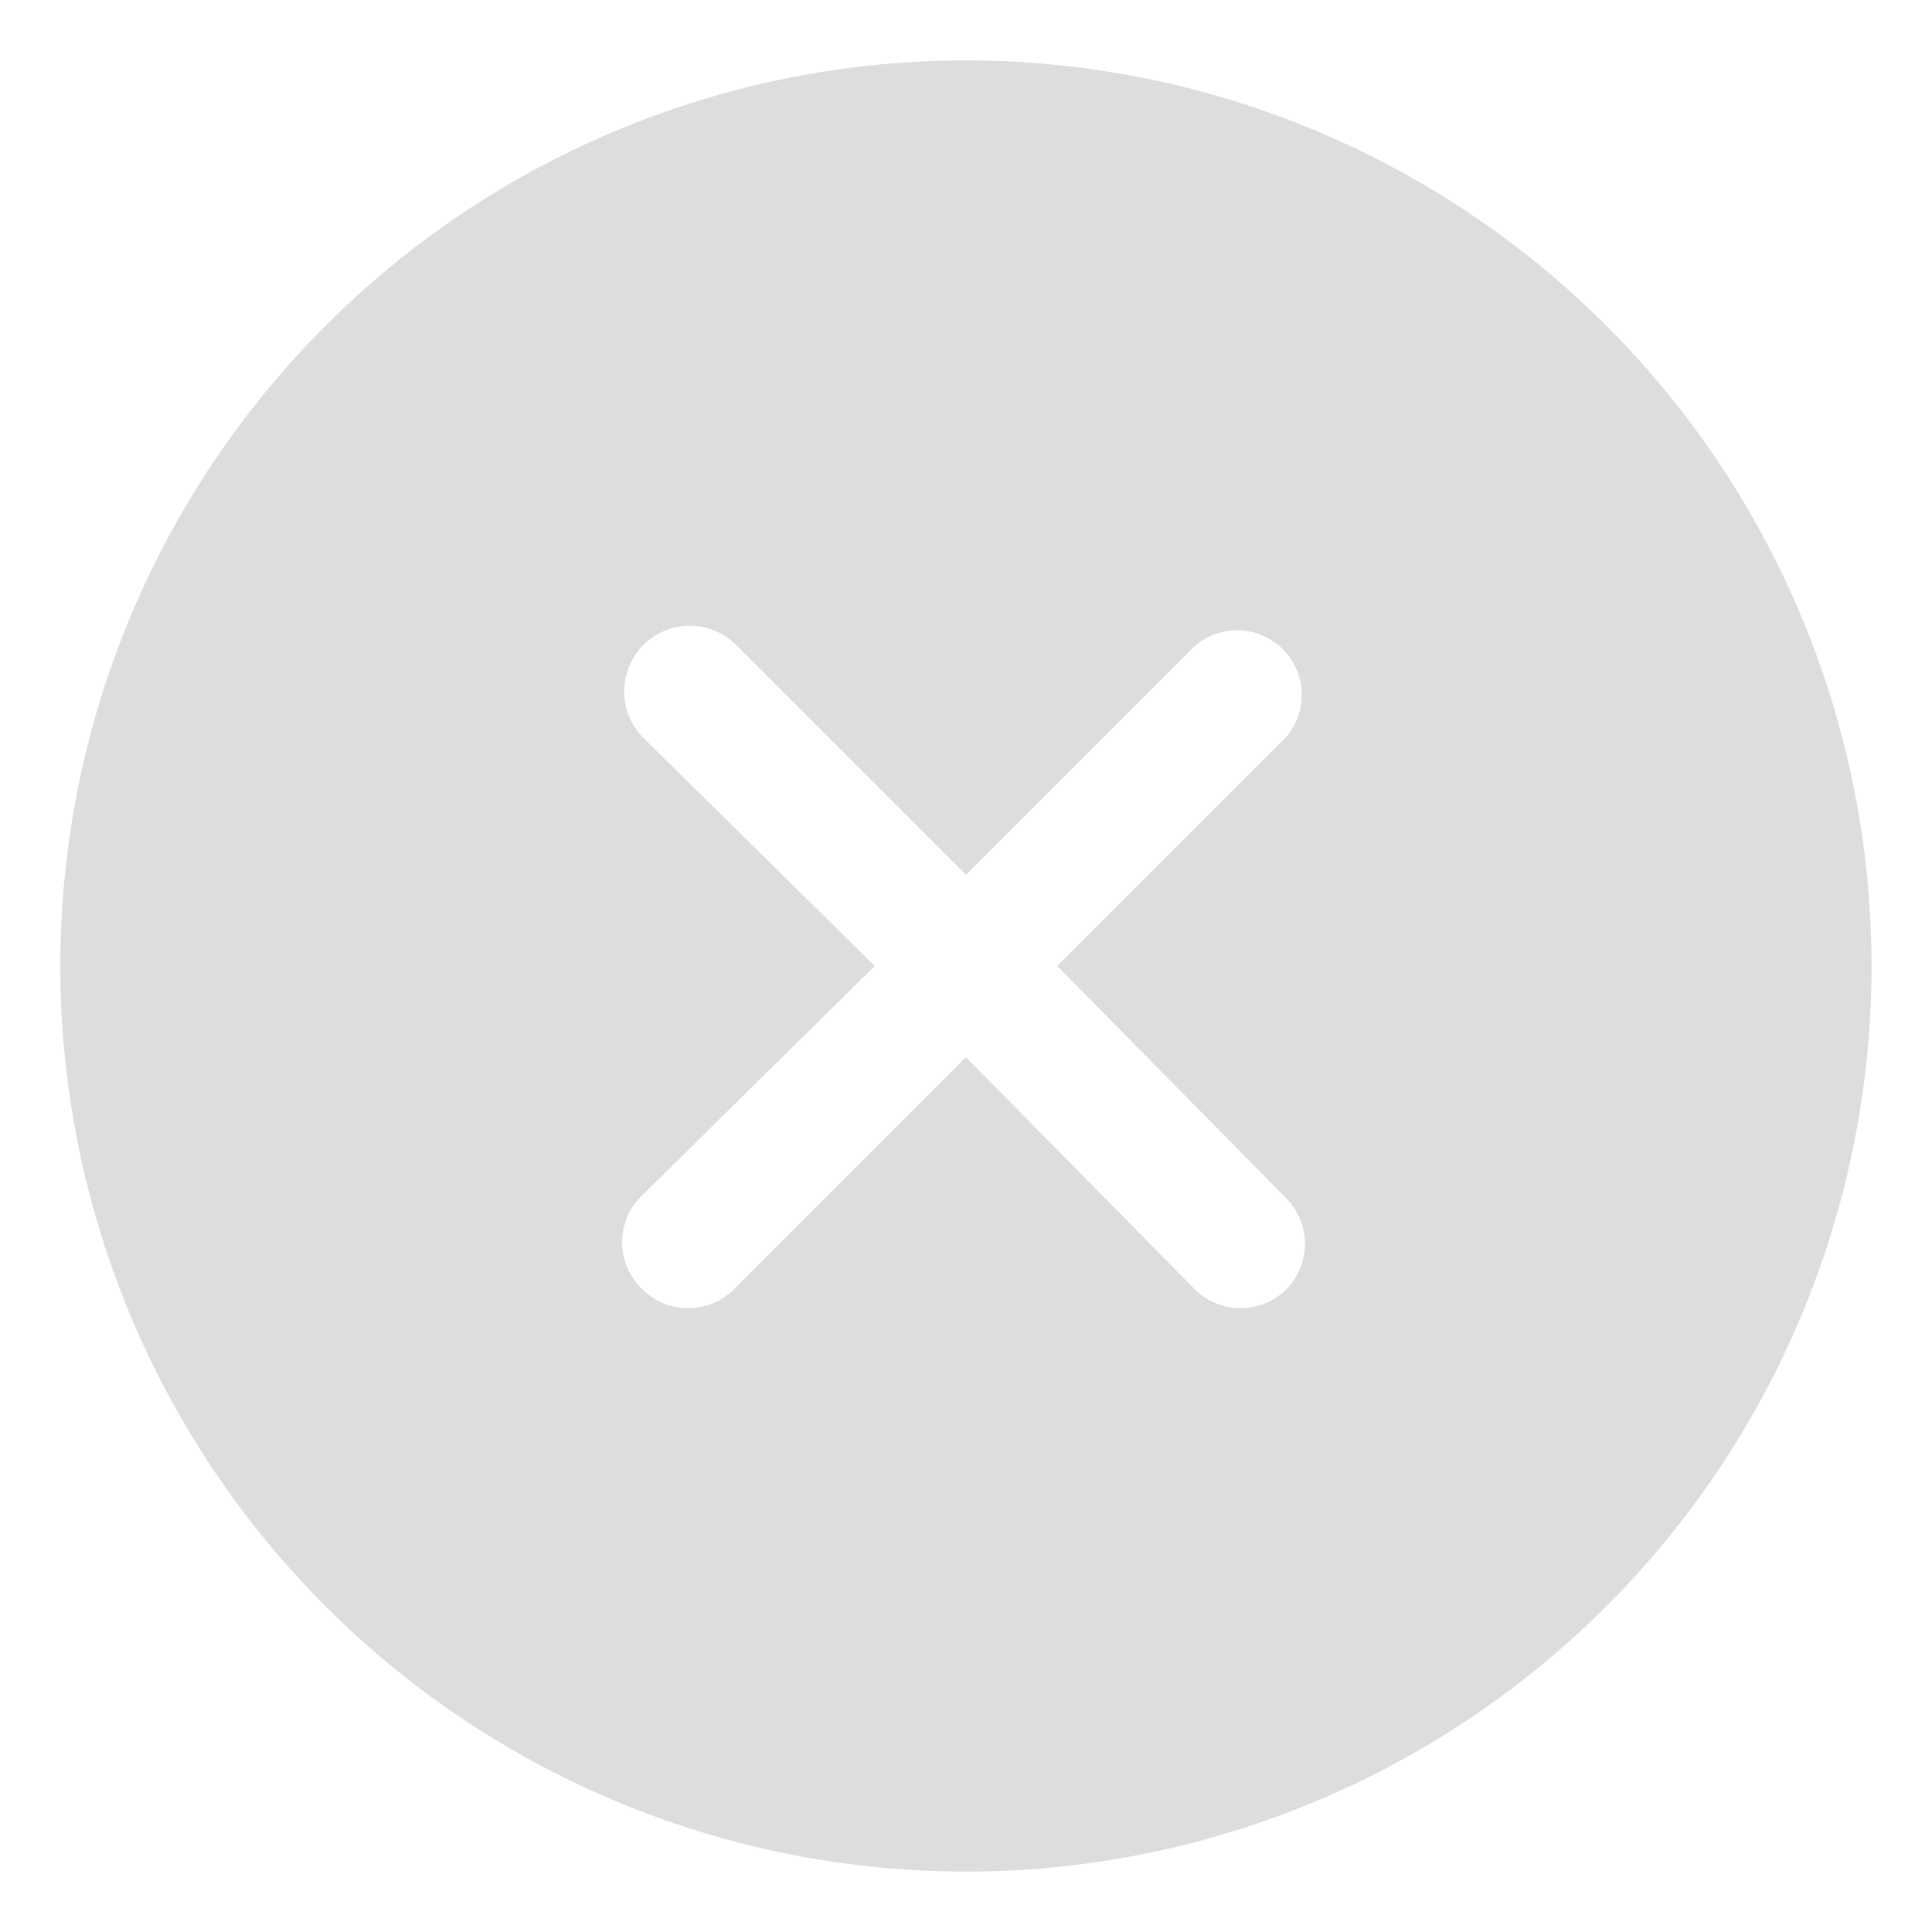 <svg width="28" height="28" viewBox="0 0 28 28" fill="none" xmlns="http://www.w3.org/2000/svg">
<path d="M4.719 4.719C6.554 2.883 8.893 1.633 11.439 1.127C13.985 0.621 16.624 0.881 19.022 1.874C21.42 2.868 23.47 4.55 24.912 6.708C26.354 8.867 27.124 11.404 27.124 14C27.124 16.596 26.354 19.133 24.912 21.292C23.47 23.45 21.42 25.132 19.022 26.126C16.624 27.119 13.985 27.379 11.439 26.873C8.893 26.367 6.554 25.117 4.719 23.281C3.5 22.062 2.533 20.616 1.873 19.023C1.214 17.43 0.874 15.724 0.874 14C0.874 12.276 1.214 10.569 1.873 8.977C2.533 7.384 3.5 5.938 4.719 4.719ZM9.312 17.319C9.219 17.406 9.144 17.512 9.093 17.63C9.042 17.748 9.016 17.875 9.016 18.003C9.016 18.131 9.042 18.258 9.093 18.376C9.144 18.494 9.219 18.6 9.312 18.688C9.4 18.774 9.504 18.843 9.618 18.89C9.732 18.936 9.855 18.96 9.978 18.959C10.224 18.958 10.46 18.861 10.634 18.688L14 15.322L17.319 18.688C17.493 18.861 17.729 18.958 17.975 18.959C18.098 18.96 18.221 18.936 18.335 18.89C18.449 18.843 18.553 18.774 18.641 18.688C18.815 18.512 18.913 18.274 18.913 18.027C18.913 17.779 18.815 17.541 18.641 17.366L15.322 14L18.641 10.681C18.794 10.502 18.874 10.271 18.865 10.035C18.856 9.799 18.758 9.575 18.591 9.409C18.424 9.242 18.201 9.144 17.965 9.135C17.729 9.126 17.498 9.206 17.319 9.359L14 12.678L10.681 9.359C10.594 9.27 10.491 9.198 10.376 9.148C10.262 9.098 10.138 9.071 10.013 9.069C9.888 9.067 9.764 9.089 9.648 9.135C9.532 9.181 9.426 9.249 9.336 9.336C9.246 9.423 9.174 9.526 9.124 9.641C9.075 9.756 9.048 9.879 9.046 10.004C9.043 10.129 9.066 10.253 9.112 10.369C9.157 10.485 9.226 10.591 9.312 10.681L12.678 14L9.312 17.319Z" fill="#DDDDDD"/>
</svg>
